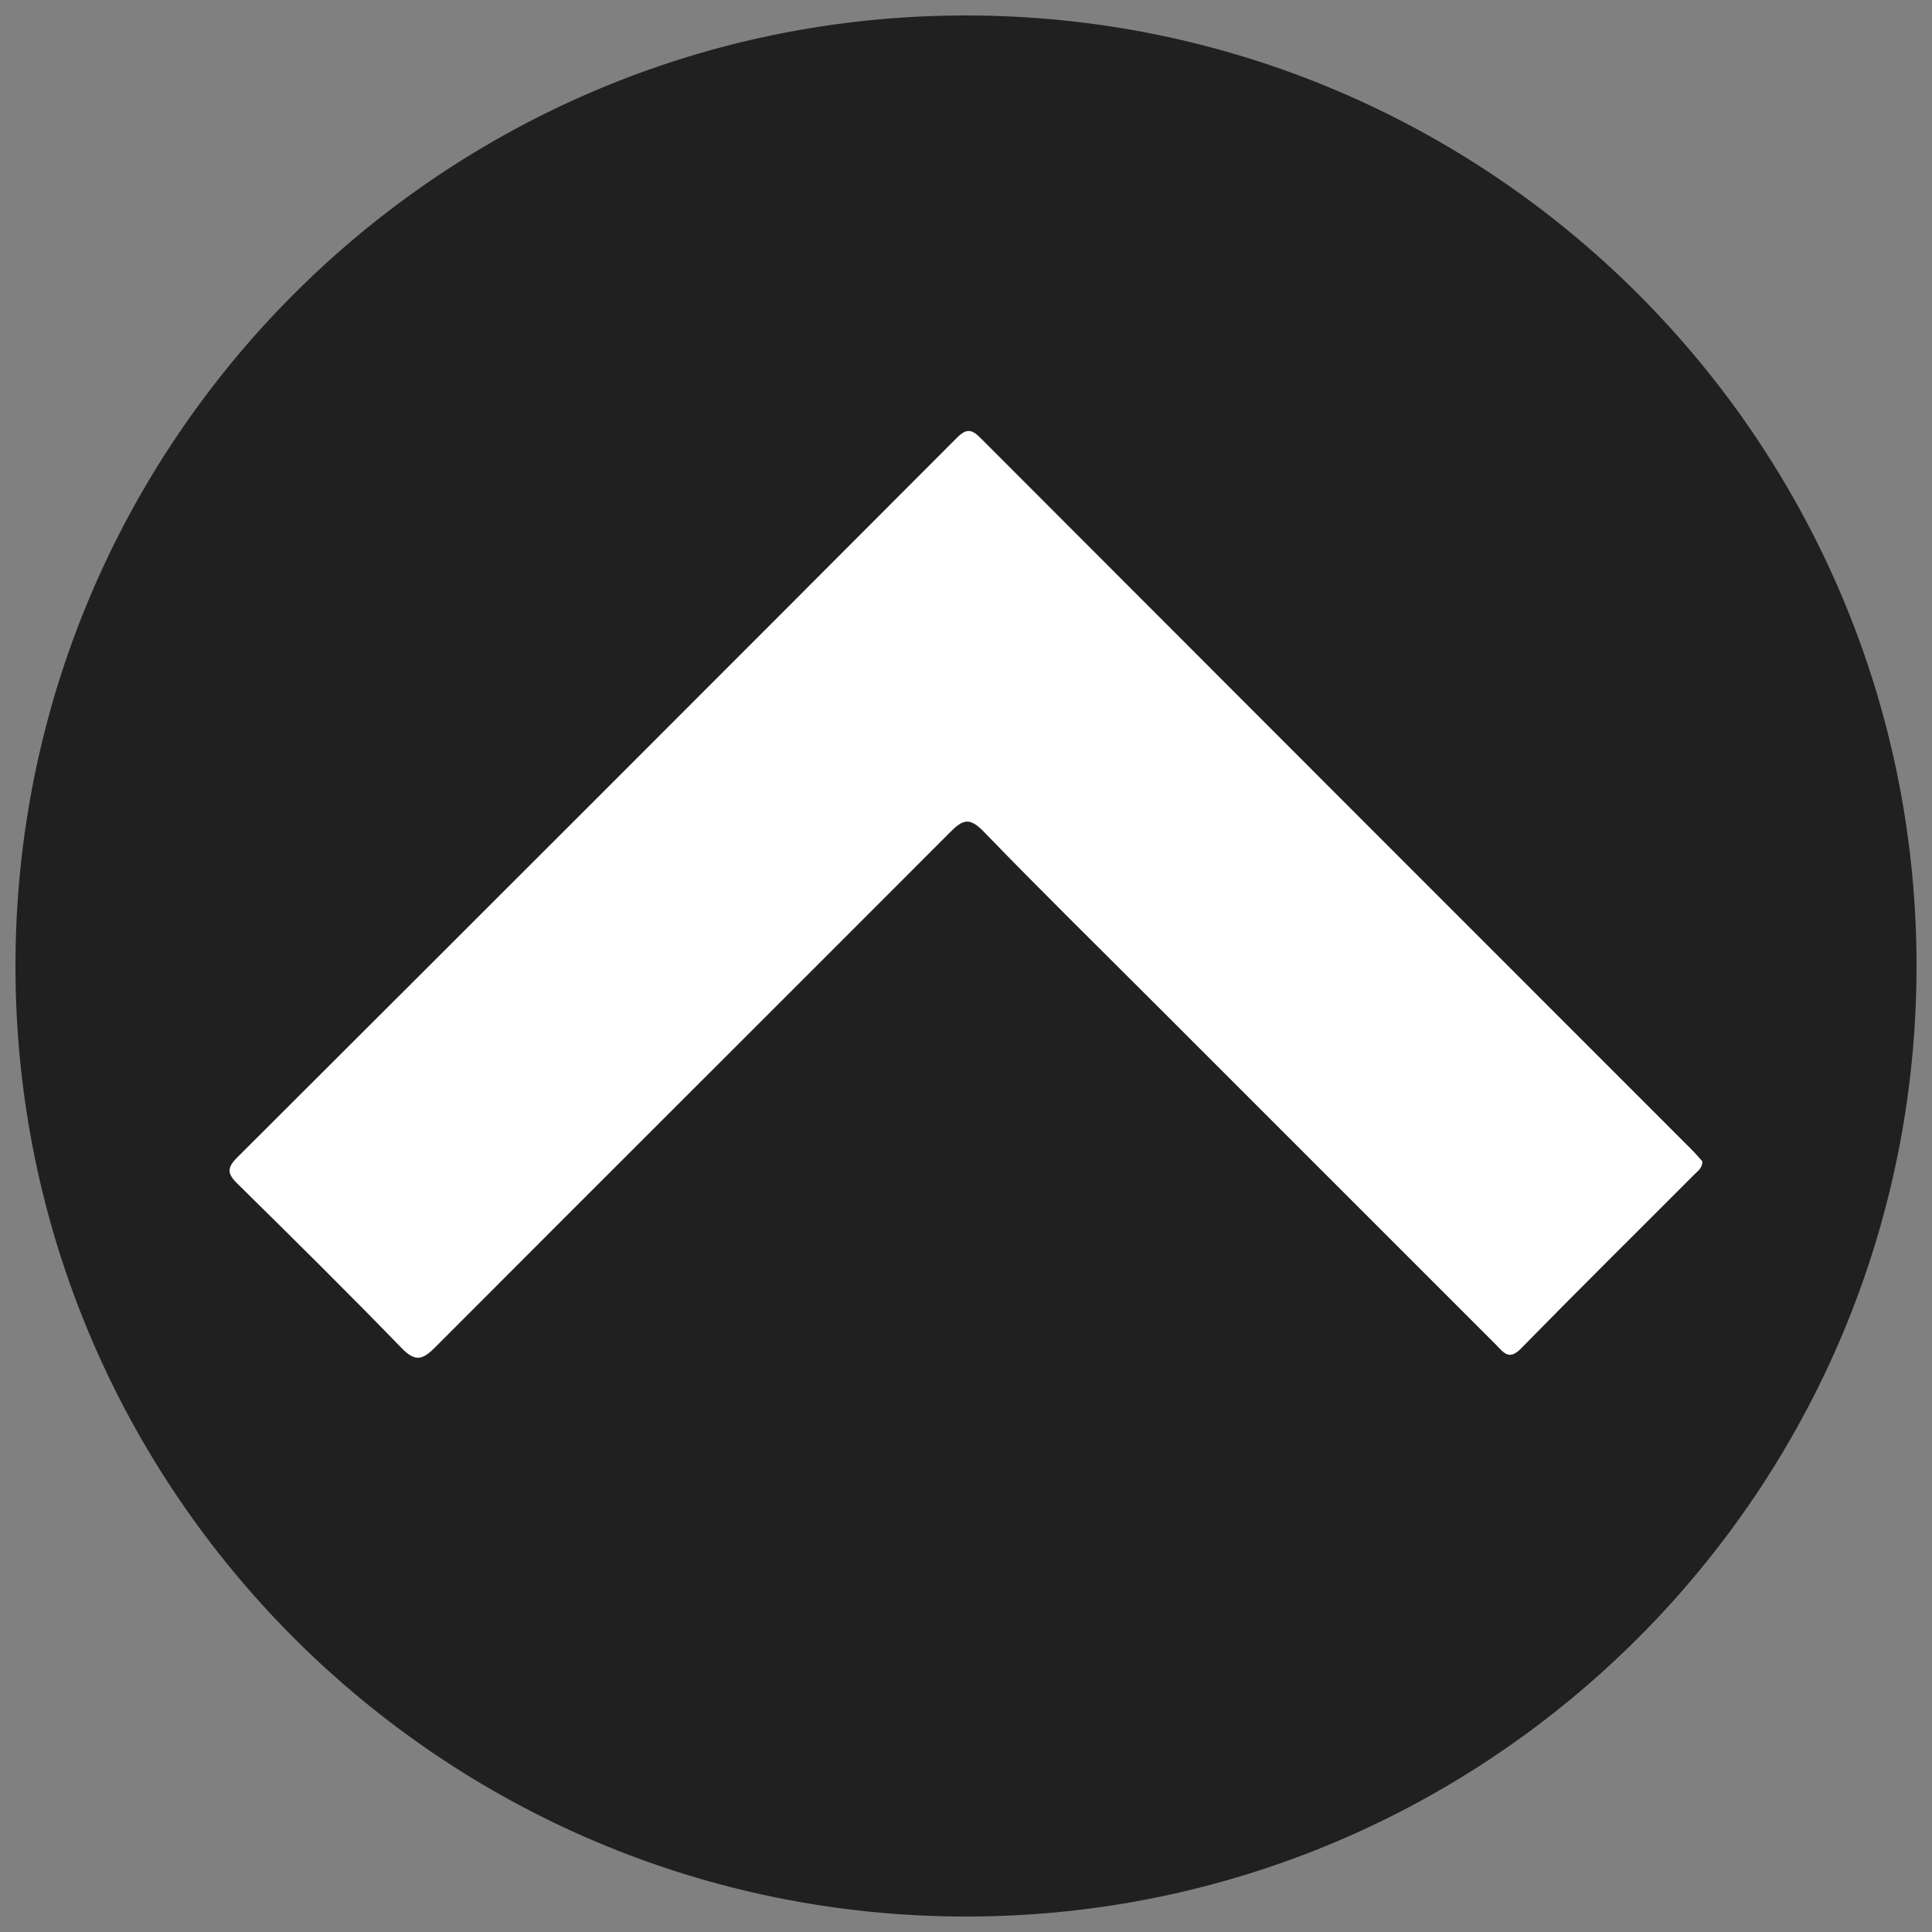 <?xml version="1.0" encoding="utf-8"?>
<!-- Generator: Adobe Illustrator 16.0.1, SVG Export Plug-In . SVG Version: 6.00 Build 0)  -->
<!DOCTYPE svg PUBLIC "-//W3C//DTD SVG 1.1//EN" "http://www.w3.org/Graphics/SVG/1.1/DTD/svg11.dtd">
<svg version="1.1" id="Layer_1" xmlns="http://www.w3.org/2000/svg" xmlns:xlink="http://www.w3.org/1999/xlink" x="0px" y="0px"
	 width="249.965px" height="249.965px" viewBox="0 0 249.965 249.965" enable-background="new 0 0 249.965 249.965"
	 xml:space="preserve">
<rect x="0" y="0" width="249.965" height="249.965" fill="#808080" stroke="none"/>
<path fill="#202020" d="M124.92,2C57.044,2.021,1.977,57.145,2,125.044c0.023,67.877,55.145,122.944,123.045,122.921
	c67.876-0.023,122.942-55.145,122.92-123.046C247.943,57.043,192.819,1.978,124.92,2z"/>
<path fill="#FFFFFF" d="M220.265,150.276c-0.016,0.845-0.576,1.206-1.006,1.636c-7.492,7.517-15.047,14.98-22.479,22.569
	c-1.526,1.562-2.223,0.525-3.168-0.438c-14.574-14.578-29.161-29.15-43.732-43.73c-7.567-7.576-15.21-15.067-22.658-22.77
	c-1.822-1.865-2.696-1.474-4.295,0.134c-22.185,22.235-44.442,44.396-66.619,66.634c-1.679,1.68-2.606,1.902-4.375,0.074
	c-6.961-7.176-14.068-14.202-21.192-21.216c-1.289-1.266-1.451-2.014-0.072-3.393c31.082-31.009,62.13-62.049,93.134-93.133
	c1.332-1.334,1.998-1.043,3.139,0.104c30.639,30.698,61.308,61.353,91.965,92.03C219.407,149.277,219.867,149.824,220.265,150.276z"
	/>
</svg>

